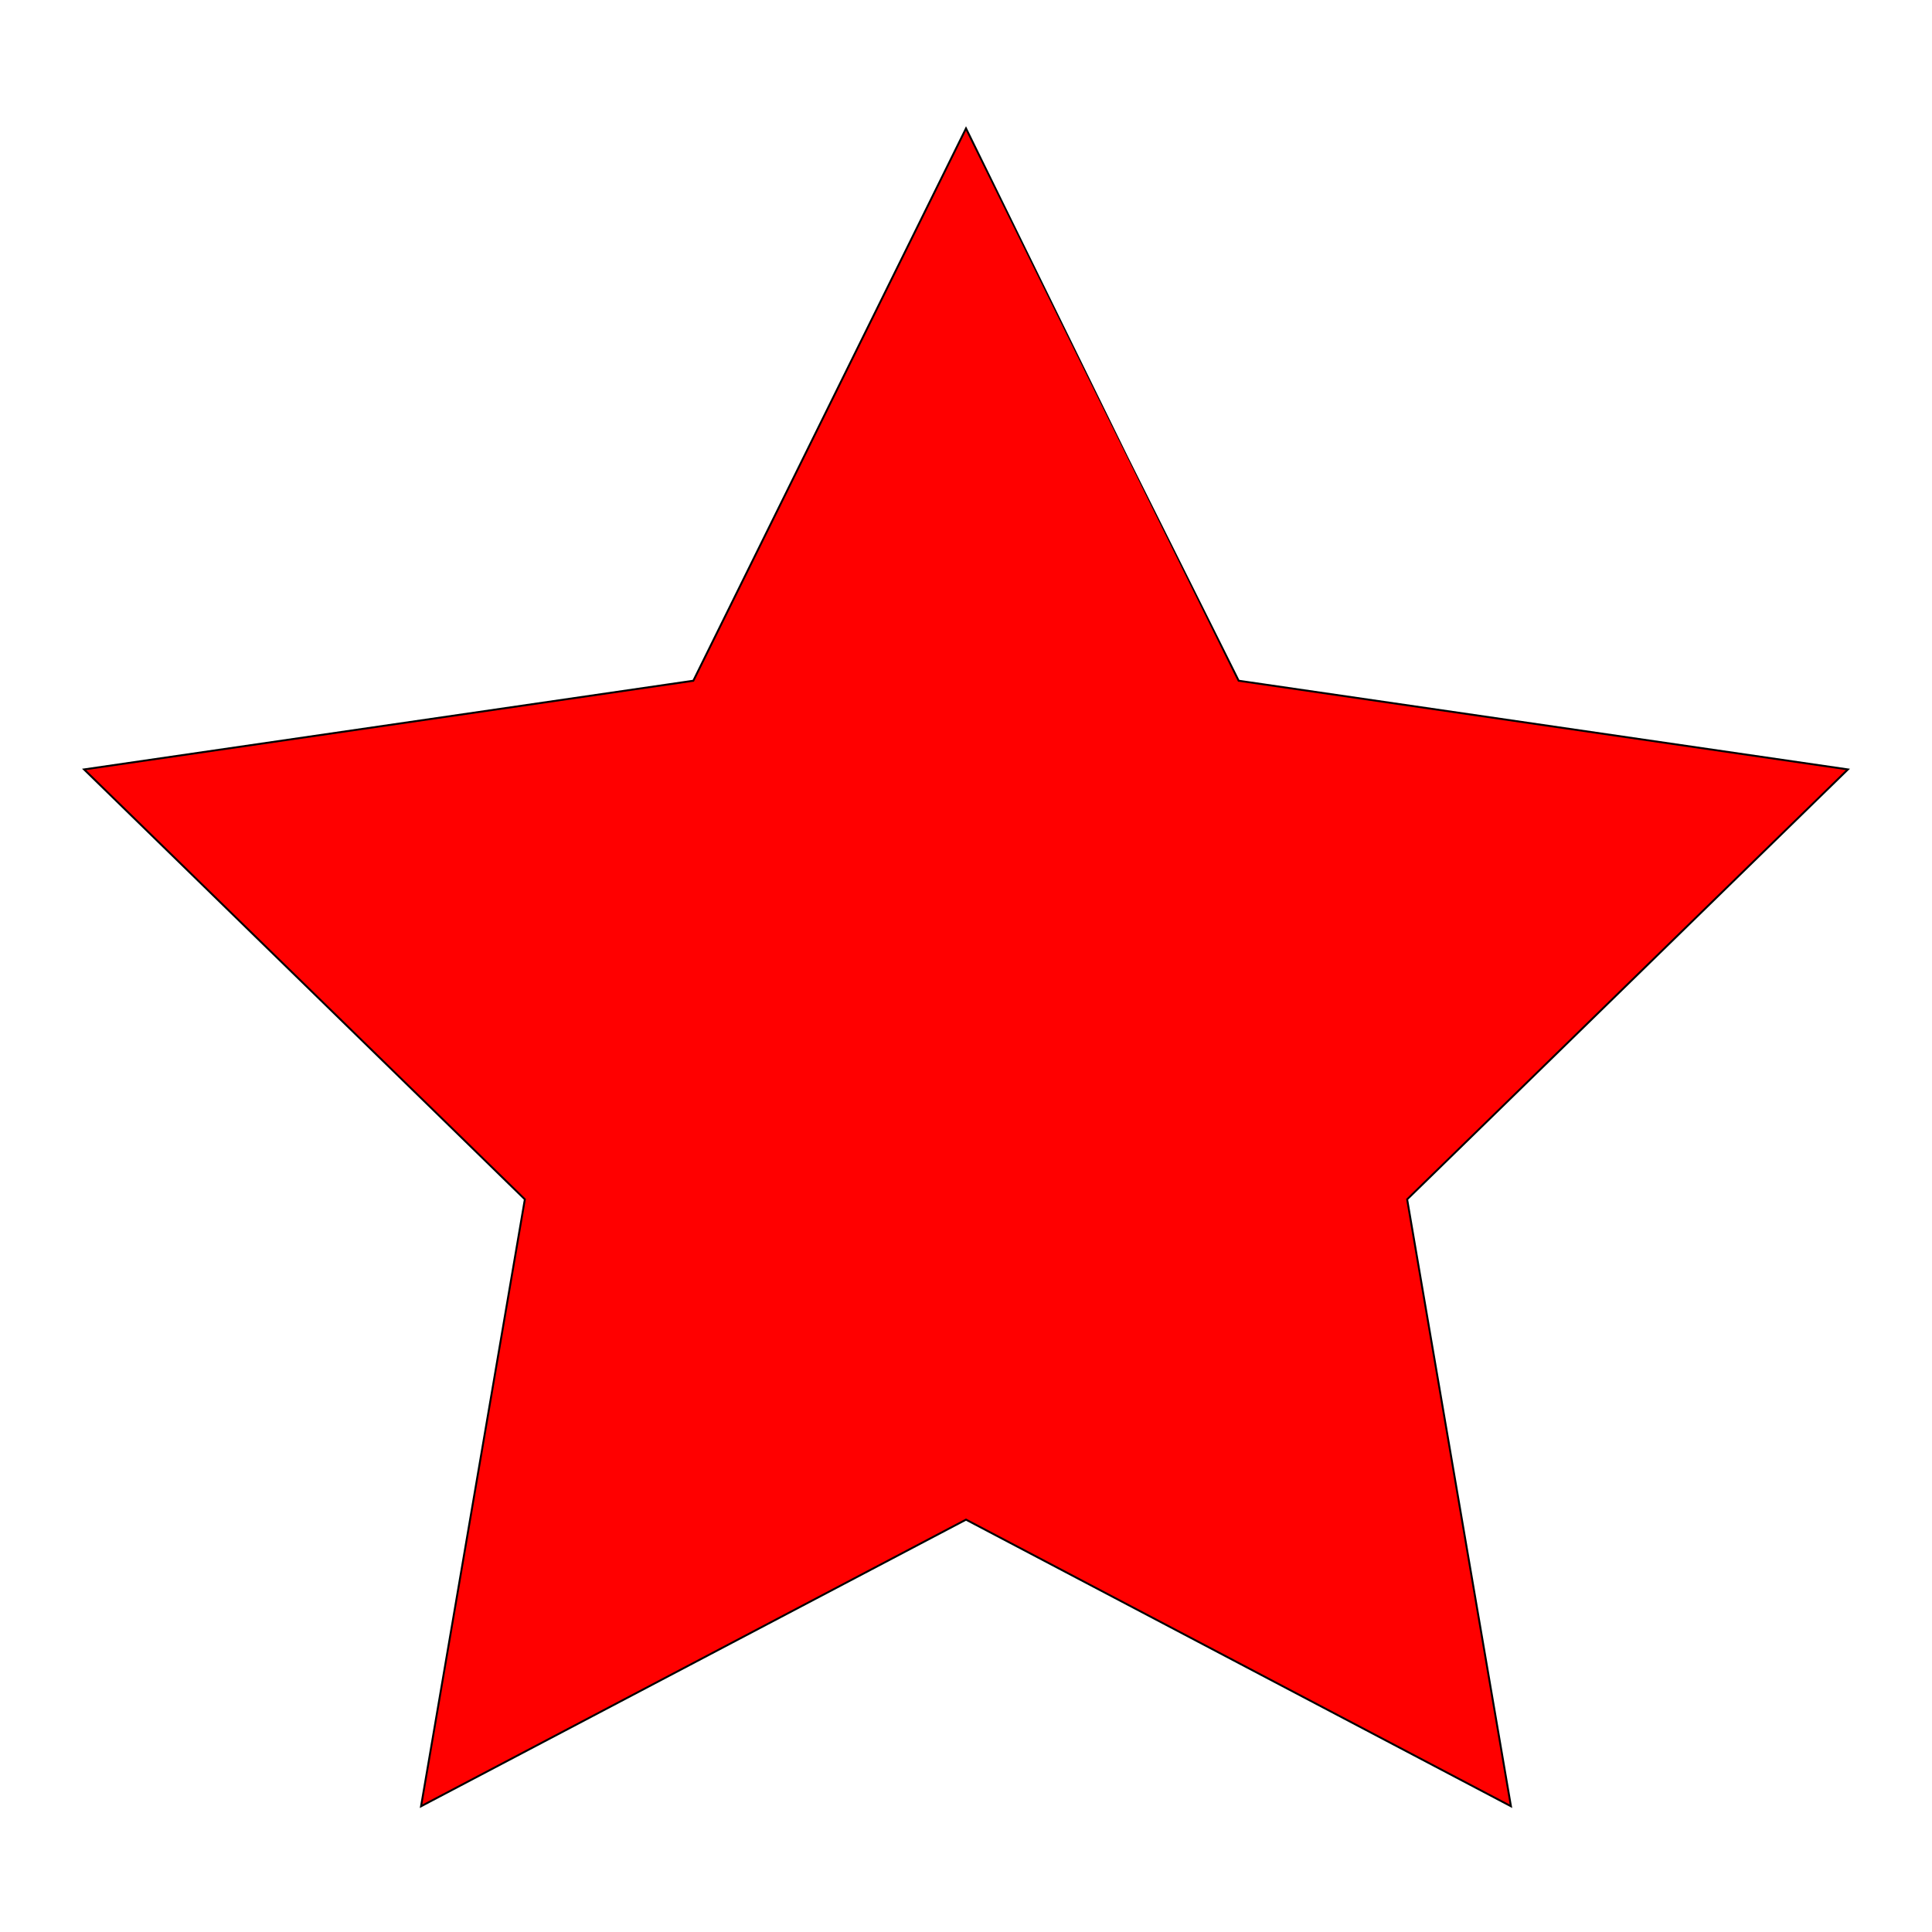 <?xml version="1.0" encoding="utf-8"?>
<!-- Generator: Adobe Illustrator 22.0.1, SVG Export Plug-In . SVG Version: 6.00 Build 0)  -->
<svg version="1.1" id="Layer_1" xmlns="http://www.w3.org/2000/svg" xmlns:xlink="http://www.w3.org/1999/xlink" x="0px" y="0px"
	 viewBox="0 0 500 500" style="enable-background:new 0 0 500 500;" xml:space="preserve">
<style type="text/css">
	.st0{fill:none;stroke:#000000;stroke-miterlimit:10;}
	.st1{fill:#FF0000;}
</style>
<polyline class="st0" points="291.5,118.5 320.4,176.4 477.7,199.3 363.9,310.3 390.7,467 250,393 109.3,467 136.1,310.3 
	22.3,199.3 179.6,176.4 250,33.8 291.5,118.5 "/>
<g>
	<polygon class="st1" points="250,33.8 320.4,176.4 477.7,199.3 363.9,310.3 390.7,467 250,393 109.3,467 136.1,310.3 22.3,199.3 
		179.6,176.4 	"/>
</g>
</svg>
